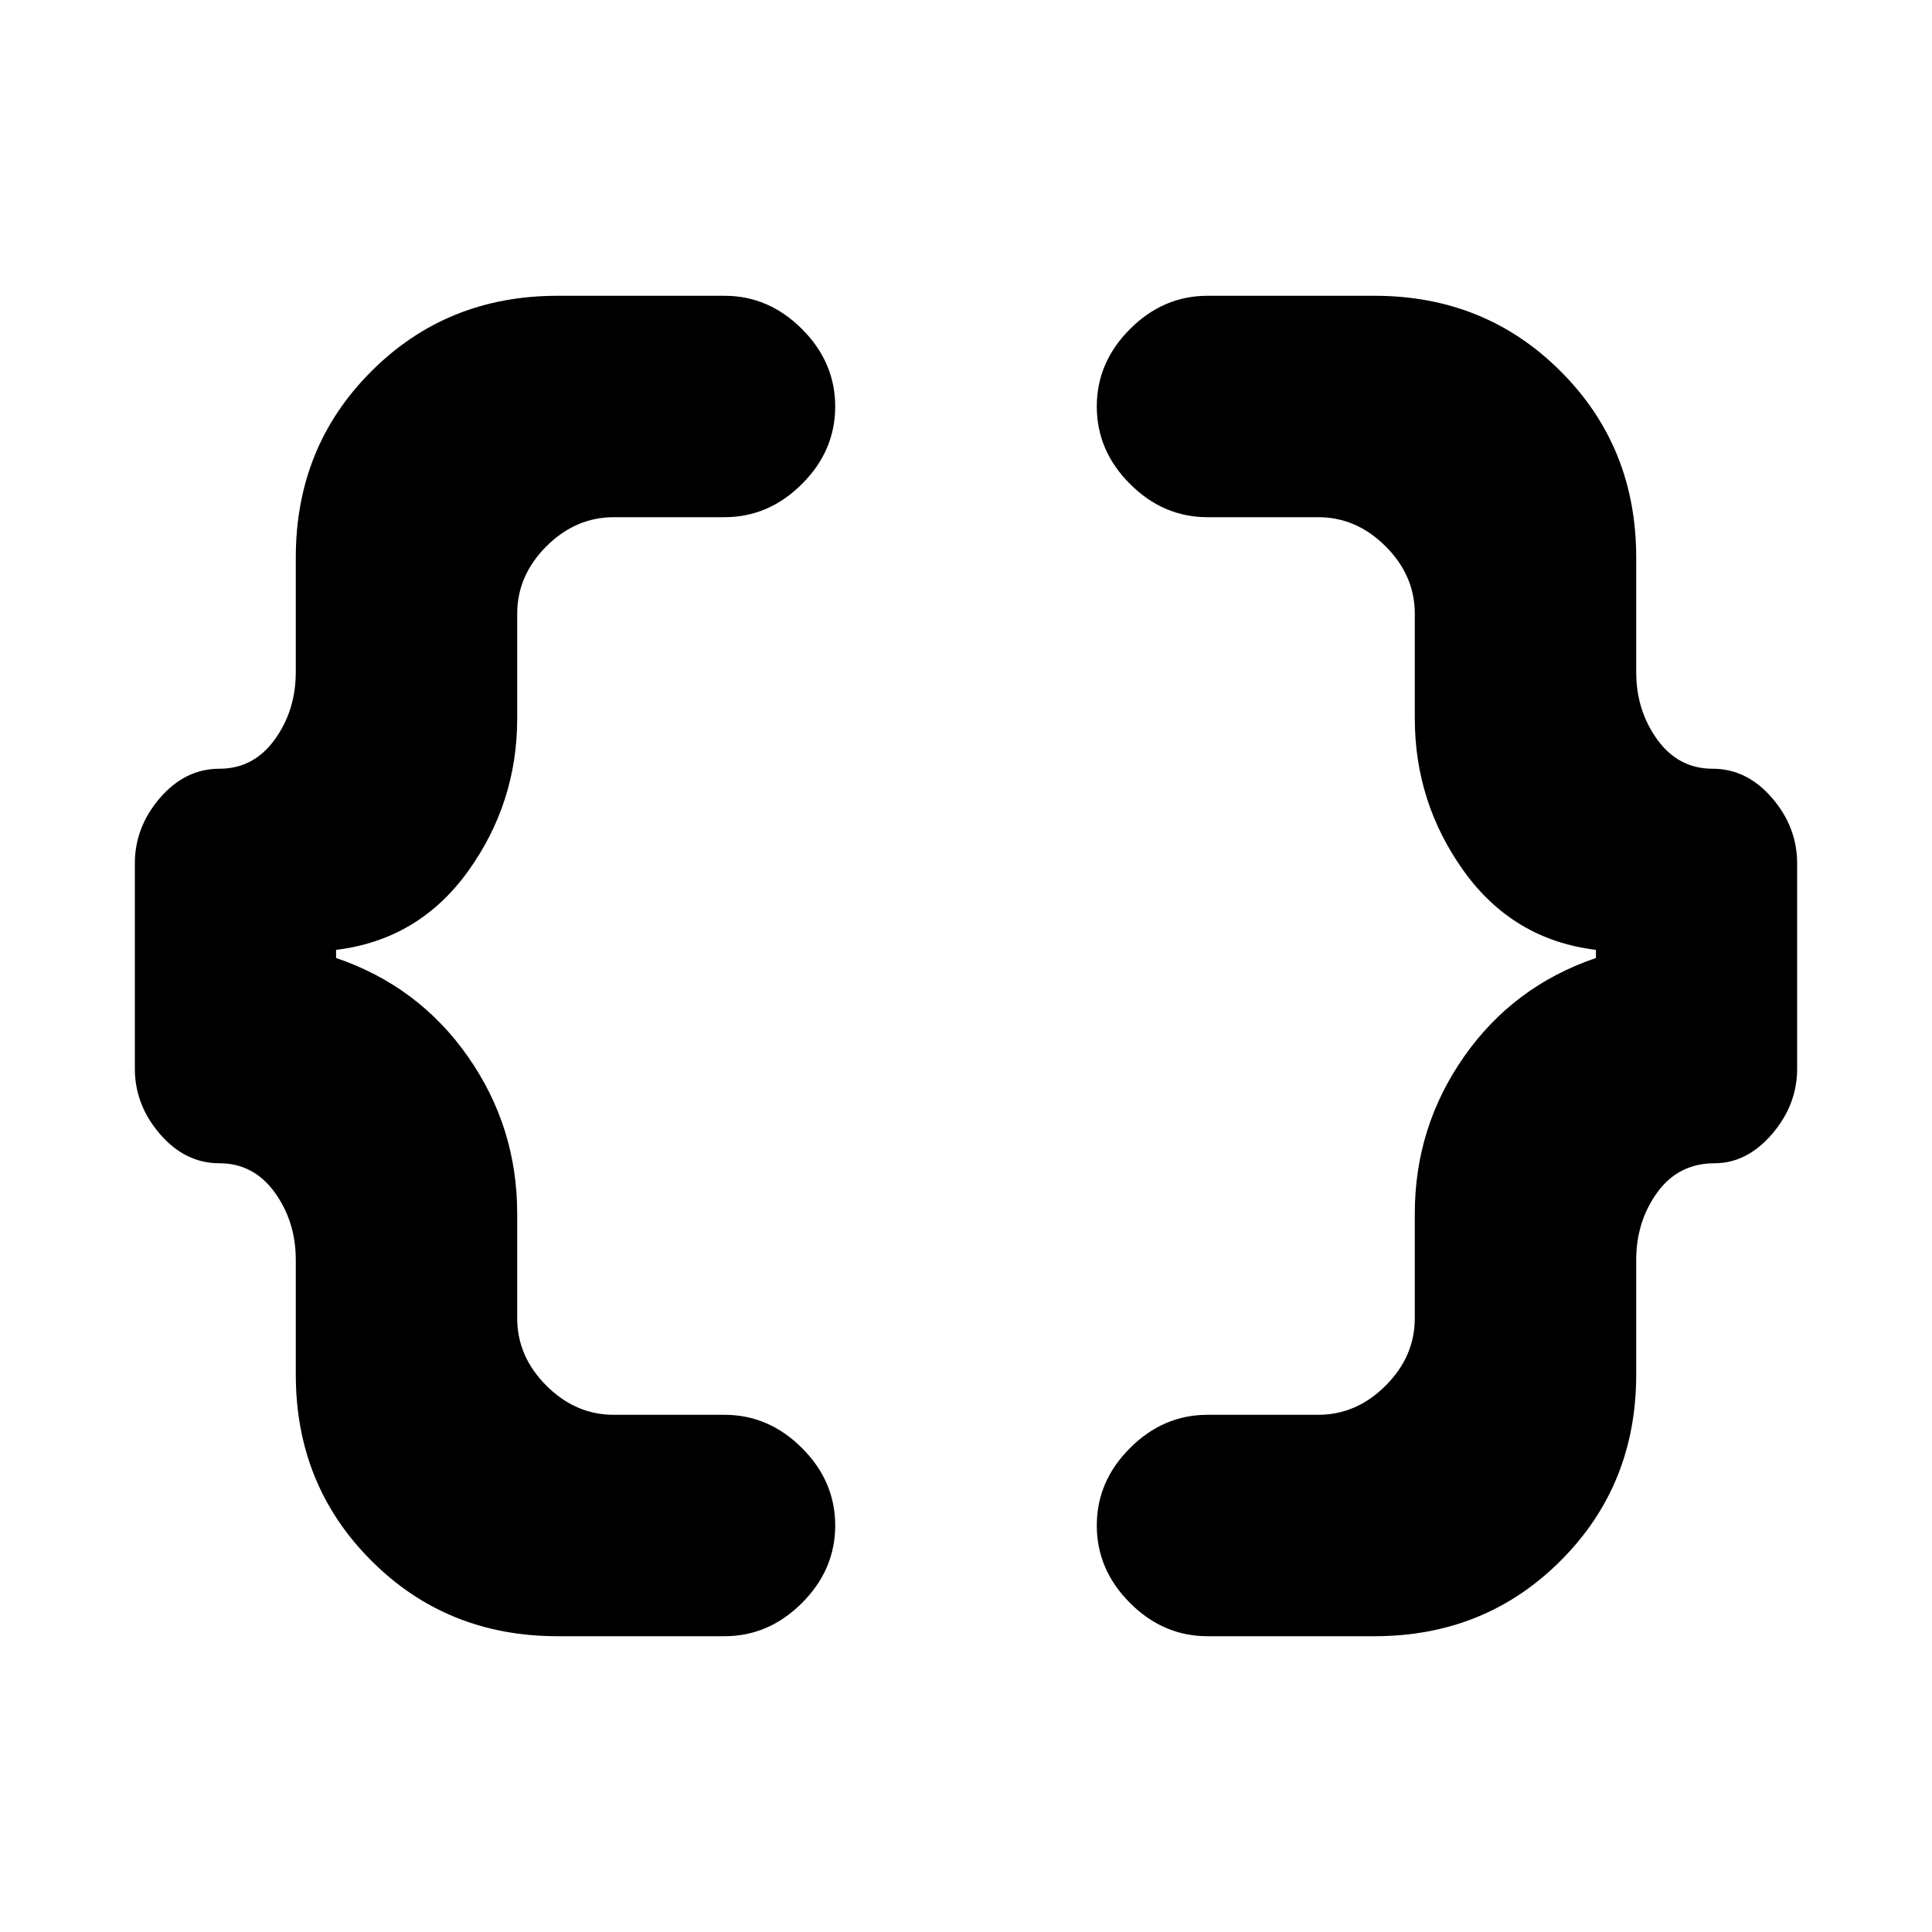 <svg xmlns="http://www.w3.org/2000/svg" height="20" width="20"><path d="M12.5 16.938q-.458 0-.802-.344-.344-.344-.344-.802 0-.459.344-.802.344-.344.802-.344h1.146q.396 0 .698-.302.302-.302.302-.698v-1.084q0-.895.51-1.624.511-.73 1.365-1.021v-.084q-.854-.104-1.365-.812-.51-.709-.51-1.583V6.354q0-.396-.302-.698-.302-.302-.698-.302H12.5q-.458 0-.802-.344-.344-.343-.344-.802 0-.458.344-.802.344-.344.802-.344h1.729q1.146 0 1.927.782.782.781.782 1.927v1.187q0 .396.218.698.219.302.573.302t.615.302q.26.302.26.678v2.124q0 .376-.26.678-.261.302-.594.302-.375 0-.594.302-.218.302-.218.698v1.187q0 1.146-.782 1.927-.781.782-1.927.782Zm-6.729 0q-1.146 0-1.927-.782-.782-.781-.782-1.927v-1.187q0-.396-.218-.698-.219-.302-.573-.302t-.615-.302q-.26-.302-.26-.678V8.938q0-.376.26-.678.261-.302.615-.302t.573-.302q.218-.302.218-.698V5.771q0-1.146.782-1.927.781-.782 1.927-.782H7.5q.458 0 .802.344.344.344.344.802 0 .459-.344.802-.344.344-.802.344H6.354q-.396 0-.698.302-.302.302-.302.698v1.084q0 .874-.51 1.583-.511.708-1.365.812v.084q.854.291 1.365 1.021.51.729.51 1.624v1.084q0 .396.302.698.302.302.698.302H7.5q.458 0 .802.344.344.343.344.802 0 .458-.344.802-.344.344-.802.344Z"/></svg>